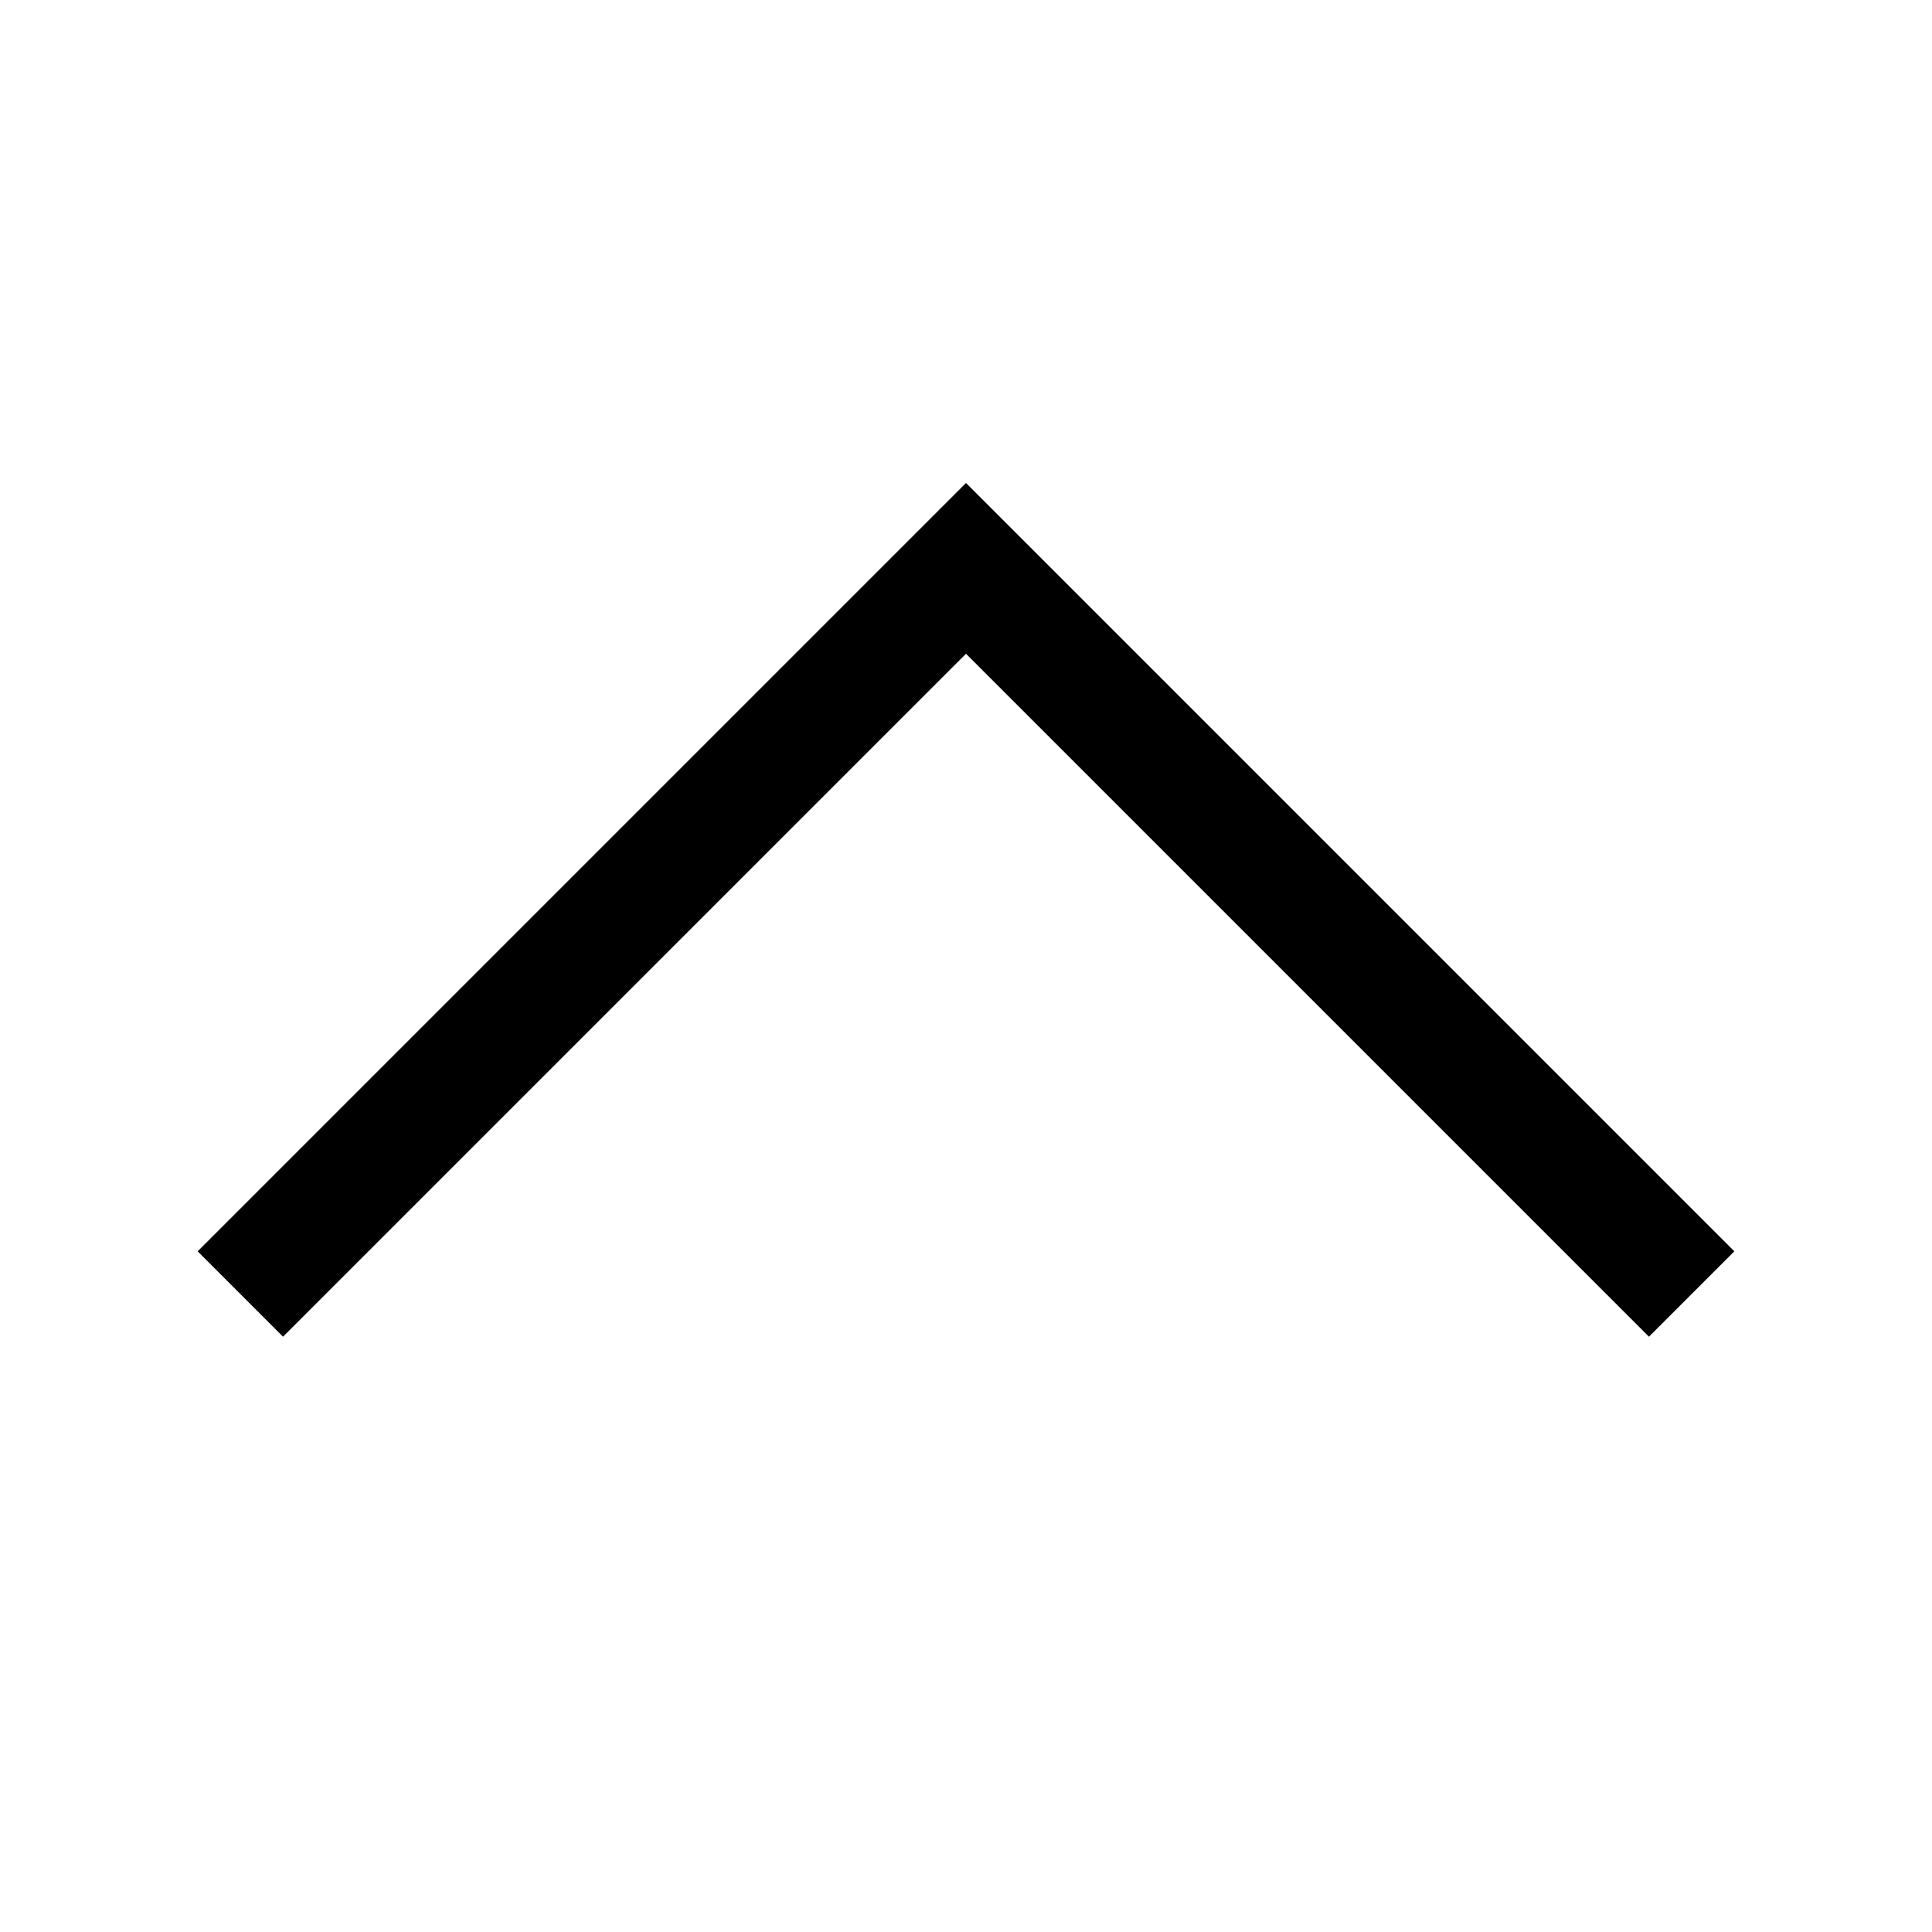 <svg width="16" height="16">
<defs>
<style id="current-color-scheme" type="text/css">
.ColorScheme-Contrast{color:#dedede}
</style>
</defs>
<path fill="currentColor" d="M14.363 10.363 8 4l-6.363 6.363.707.707L8 5.414l5.656 5.656z" class="ColorScheme-Contrast"/>
</svg>
